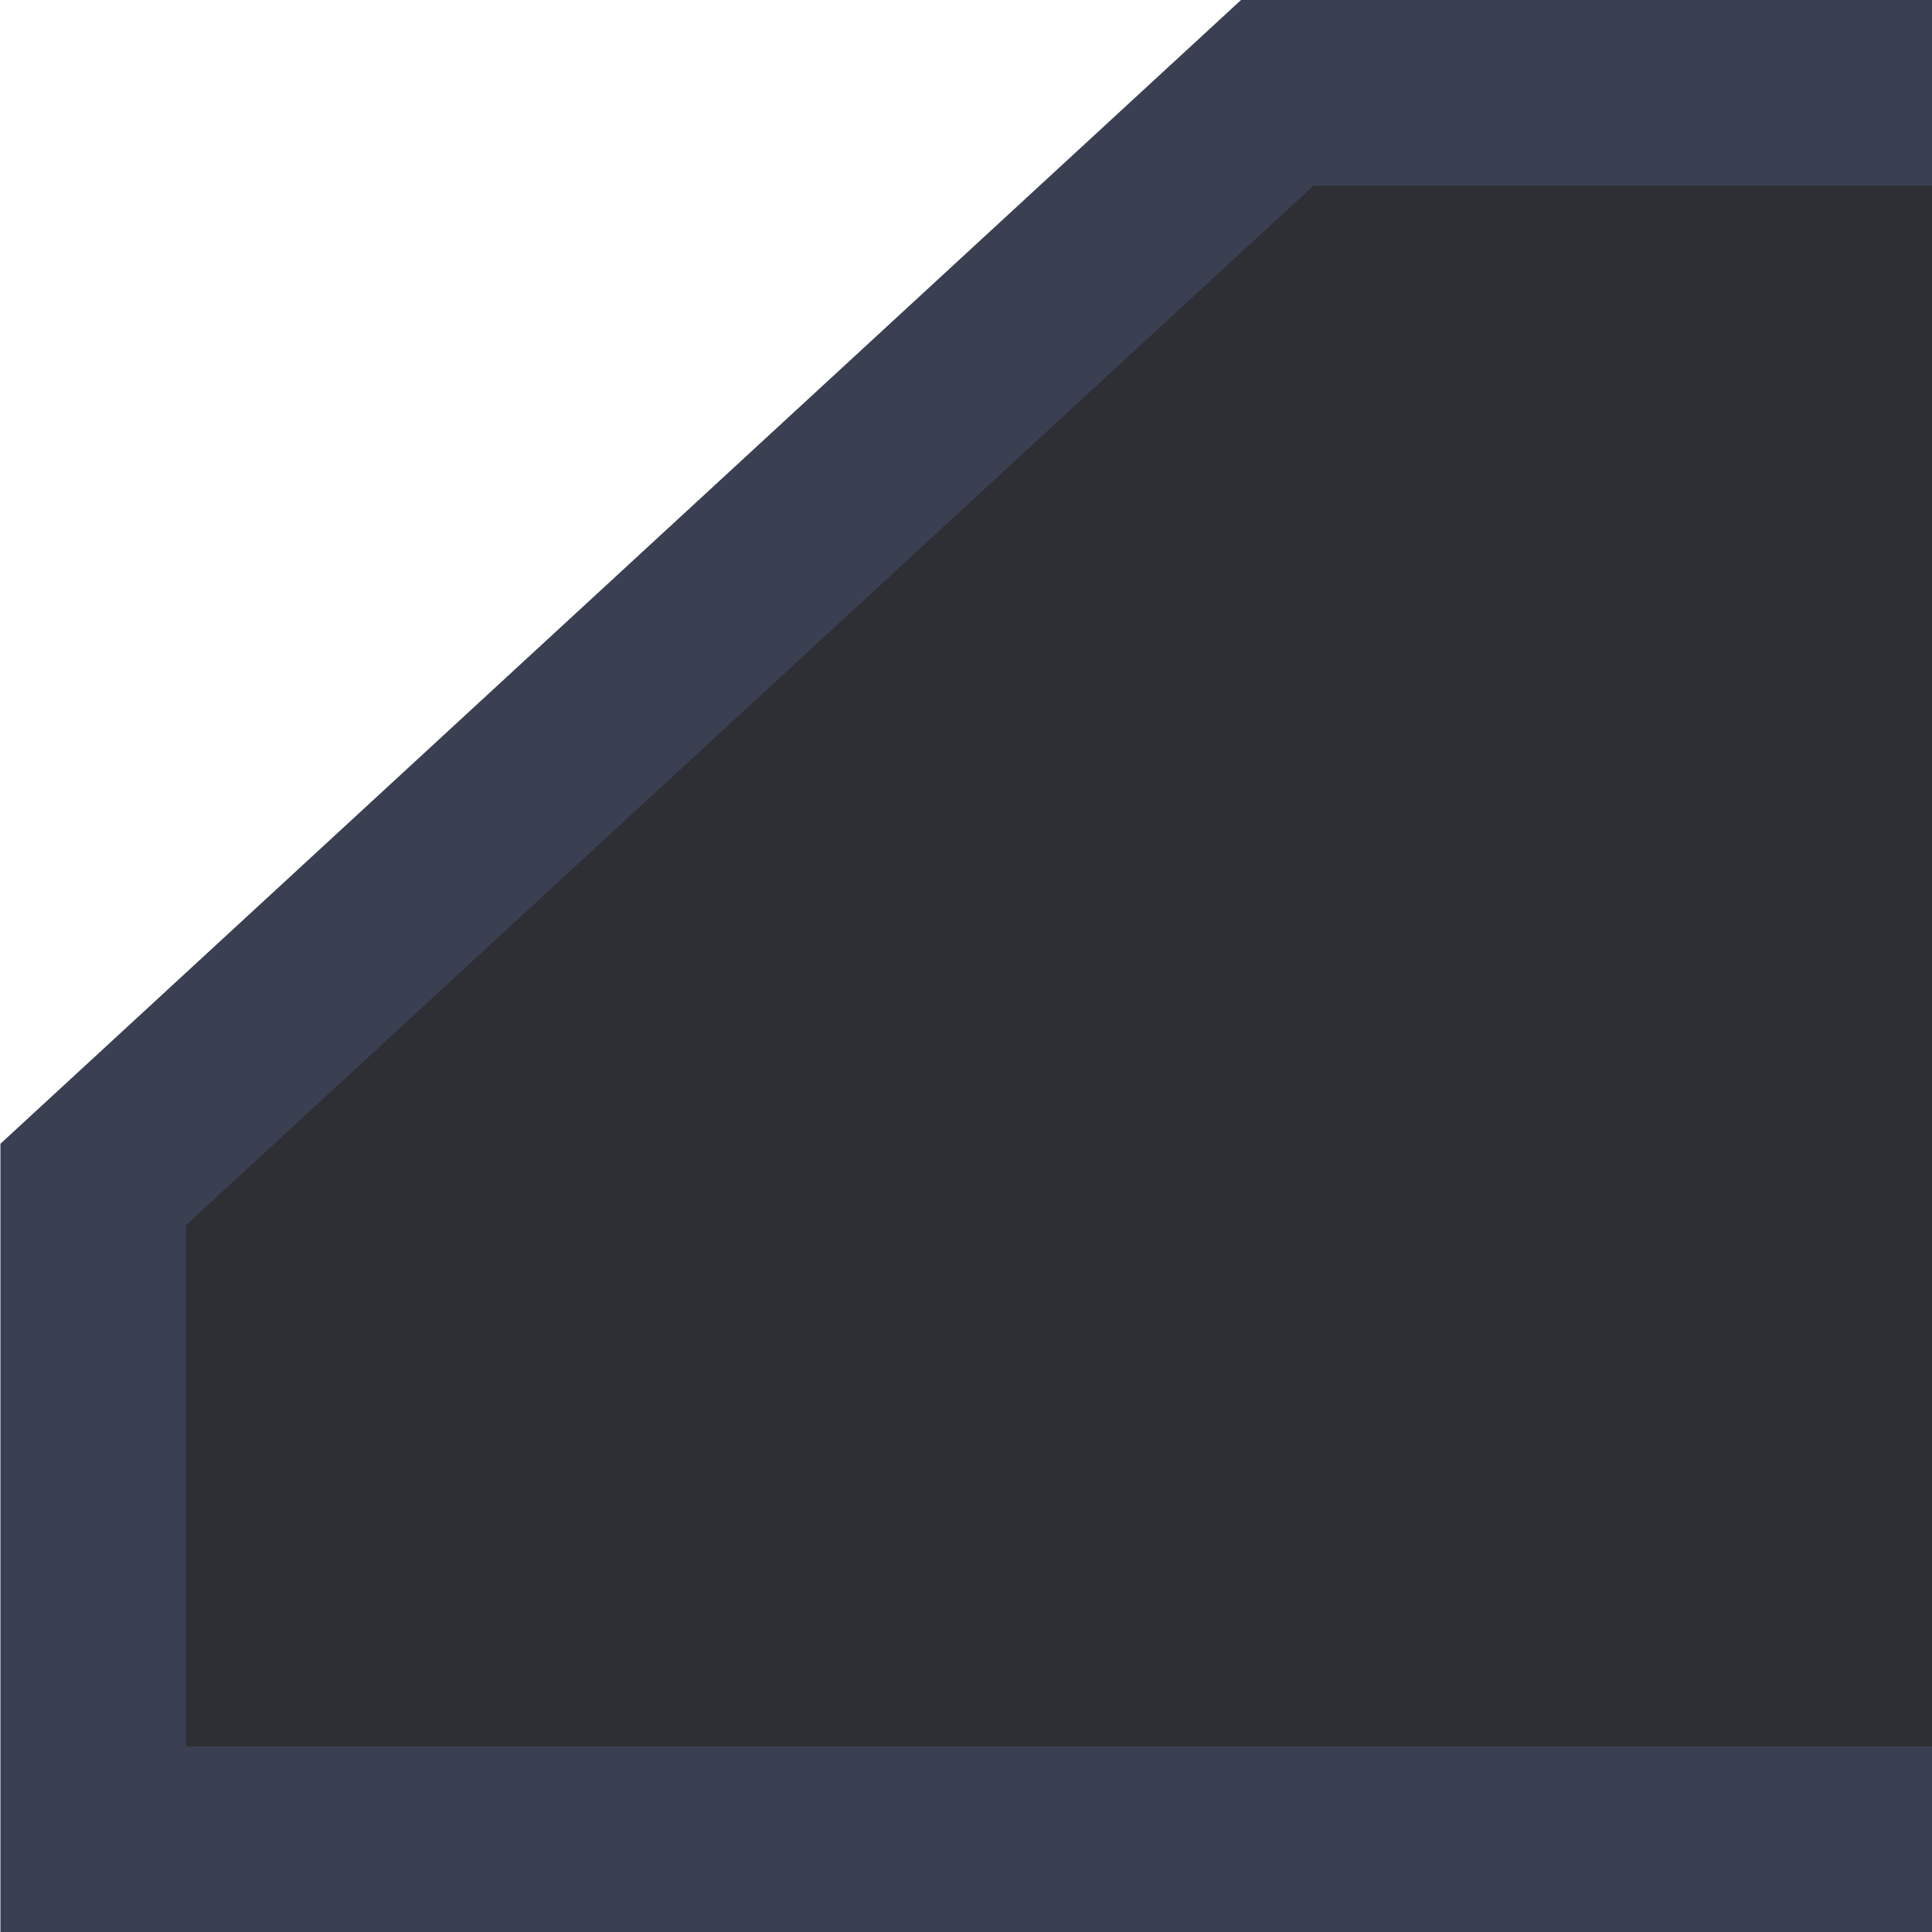 <svg xmlns="http://www.w3.org/2000/svg" xmlns:svg="http://www.w3.org/2000/svg" id="svg8" width="17.7" height="17.7" version="1.1" viewBox="0 0 4.683 4.683"><g id="layer1" transform="translate(-26.373,-208.492)"><path style="color:#000;font-style:normal;font-variant:normal;font-weight:400;font-stretch:normal;font-size:medium;line-height:normal;font-family:sans-serif;font-variant-ligatures:normal;font-variant-position:normal;font-variant-caps:normal;font-variant-numeric:normal;font-variant-alternates:normal;font-feature-settings:normal;text-indent:0;text-align:start;text-decoration:none;text-decoration-line:none;text-decoration-style:solid;text-decoration-color:#000;letter-spacing:normal;word-spacing:normal;text-transform:none;writing-mode:lr-tb;direction:ltr;text-orientation:mixed;dominant-baseline:auto;baseline-shift:baseline;text-anchor:start;white-space:normal;shape-padding:0;clip-rule:nonzero;display:inline;overflow:visible;visibility:visible;opacity:1;isolation:auto;mix-blend-mode:normal;color-interpolation:sRGB;color-interpolation-filters:linearRGB;solid-color:#000;solid-opacity:1;vector-effect:none;fill:#474747;fill-opacity:1;fill-rule:nonzero;stroke:none;stroke-width:.265;stroke-linecap:butt;stroke-linejoin:miter;stroke-miterlimit:4;stroke-dasharray:none;stroke-dashoffset:0;stroke-opacity:1;color-rendering:auto;image-rendering:auto;shape-rendering:auto;text-rendering:auto;enable-background:accumulate" id="rect815-3" d="m 45.903,212.761 v 3.23 l 1.004,1.002 h 3.229 v -3.229 l -1.002,-1.004 h -0.055 z m 0.264,0.264 h 2.855 l 0.85,0.85 v 2.855 h -2.855 l -0.85,-0.85 z"/><path style="color:#000;font-style:normal;font-variant:normal;font-weight:400;font-stretch:normal;font-size:medium;line-height:normal;font-family:sans-serif;font-variant-ligatures:normal;font-variant-position:normal;font-variant-caps:normal;font-variant-numeric:normal;font-variant-alternates:normal;font-feature-settings:normal;text-indent:0;text-align:start;text-decoration:none;text-decoration-line:none;text-decoration-style:solid;text-decoration-color:#000;letter-spacing:normal;word-spacing:normal;text-transform:none;writing-mode:lr-tb;direction:ltr;text-orientation:mixed;dominant-baseline:auto;baseline-shift:baseline;text-anchor:start;white-space:normal;shape-padding:0;clip-rule:nonzero;display:inline;overflow:visible;visibility:visible;opacity:1;isolation:auto;mix-blend-mode:normal;color-interpolation:sRGB;color-interpolation-filters:linearRGB;solid-color:#000;solid-opacity:1;vector-effect:none;fill:#474747;fill-opacity:1;fill-rule:nonzero;stroke:none;stroke-width:.265;stroke-linecap:butt;stroke-linejoin:miter;stroke-miterlimit:4;stroke-dasharray:none;stroke-dashoffset:0;stroke-opacity:1;color-rendering:auto;image-rendering:auto;shape-rendering:auto;text-rendering:auto;enable-background:accumulate" id="rect815-6" d="m 46.345,207.348 -0.291,0.179 1.134,1.11 v 2.91 h 0.265 v -3.043 z"/><path style="fill:none;stroke:#474747;stroke-width:.529;stroke-linecap:butt;stroke-linejoin:miter;stroke-miterlimit:4;stroke-dasharray:none;stroke-opacity:1" id="path856-6" d="m 38.474,212.264 v -3.175 l -1.058,-1.058"/><path id="rect815-9" style="opacity:1;vector-effect:none;fill:#24242b;fill-opacity:.95;fill-rule:nonzero;stroke:#3a4051;stroke-width:.45;stroke-linecap:butt;stroke-linejoin:miter;stroke-miterlimit:4;stroke-dasharray:none;stroke-dashoffset:0;stroke-opacity:1" d="m 31.056,212.95 h -3.704 -0.753 v -1.587 l 2.87,-2.646 h 0.748 0.839"/></g></svg>